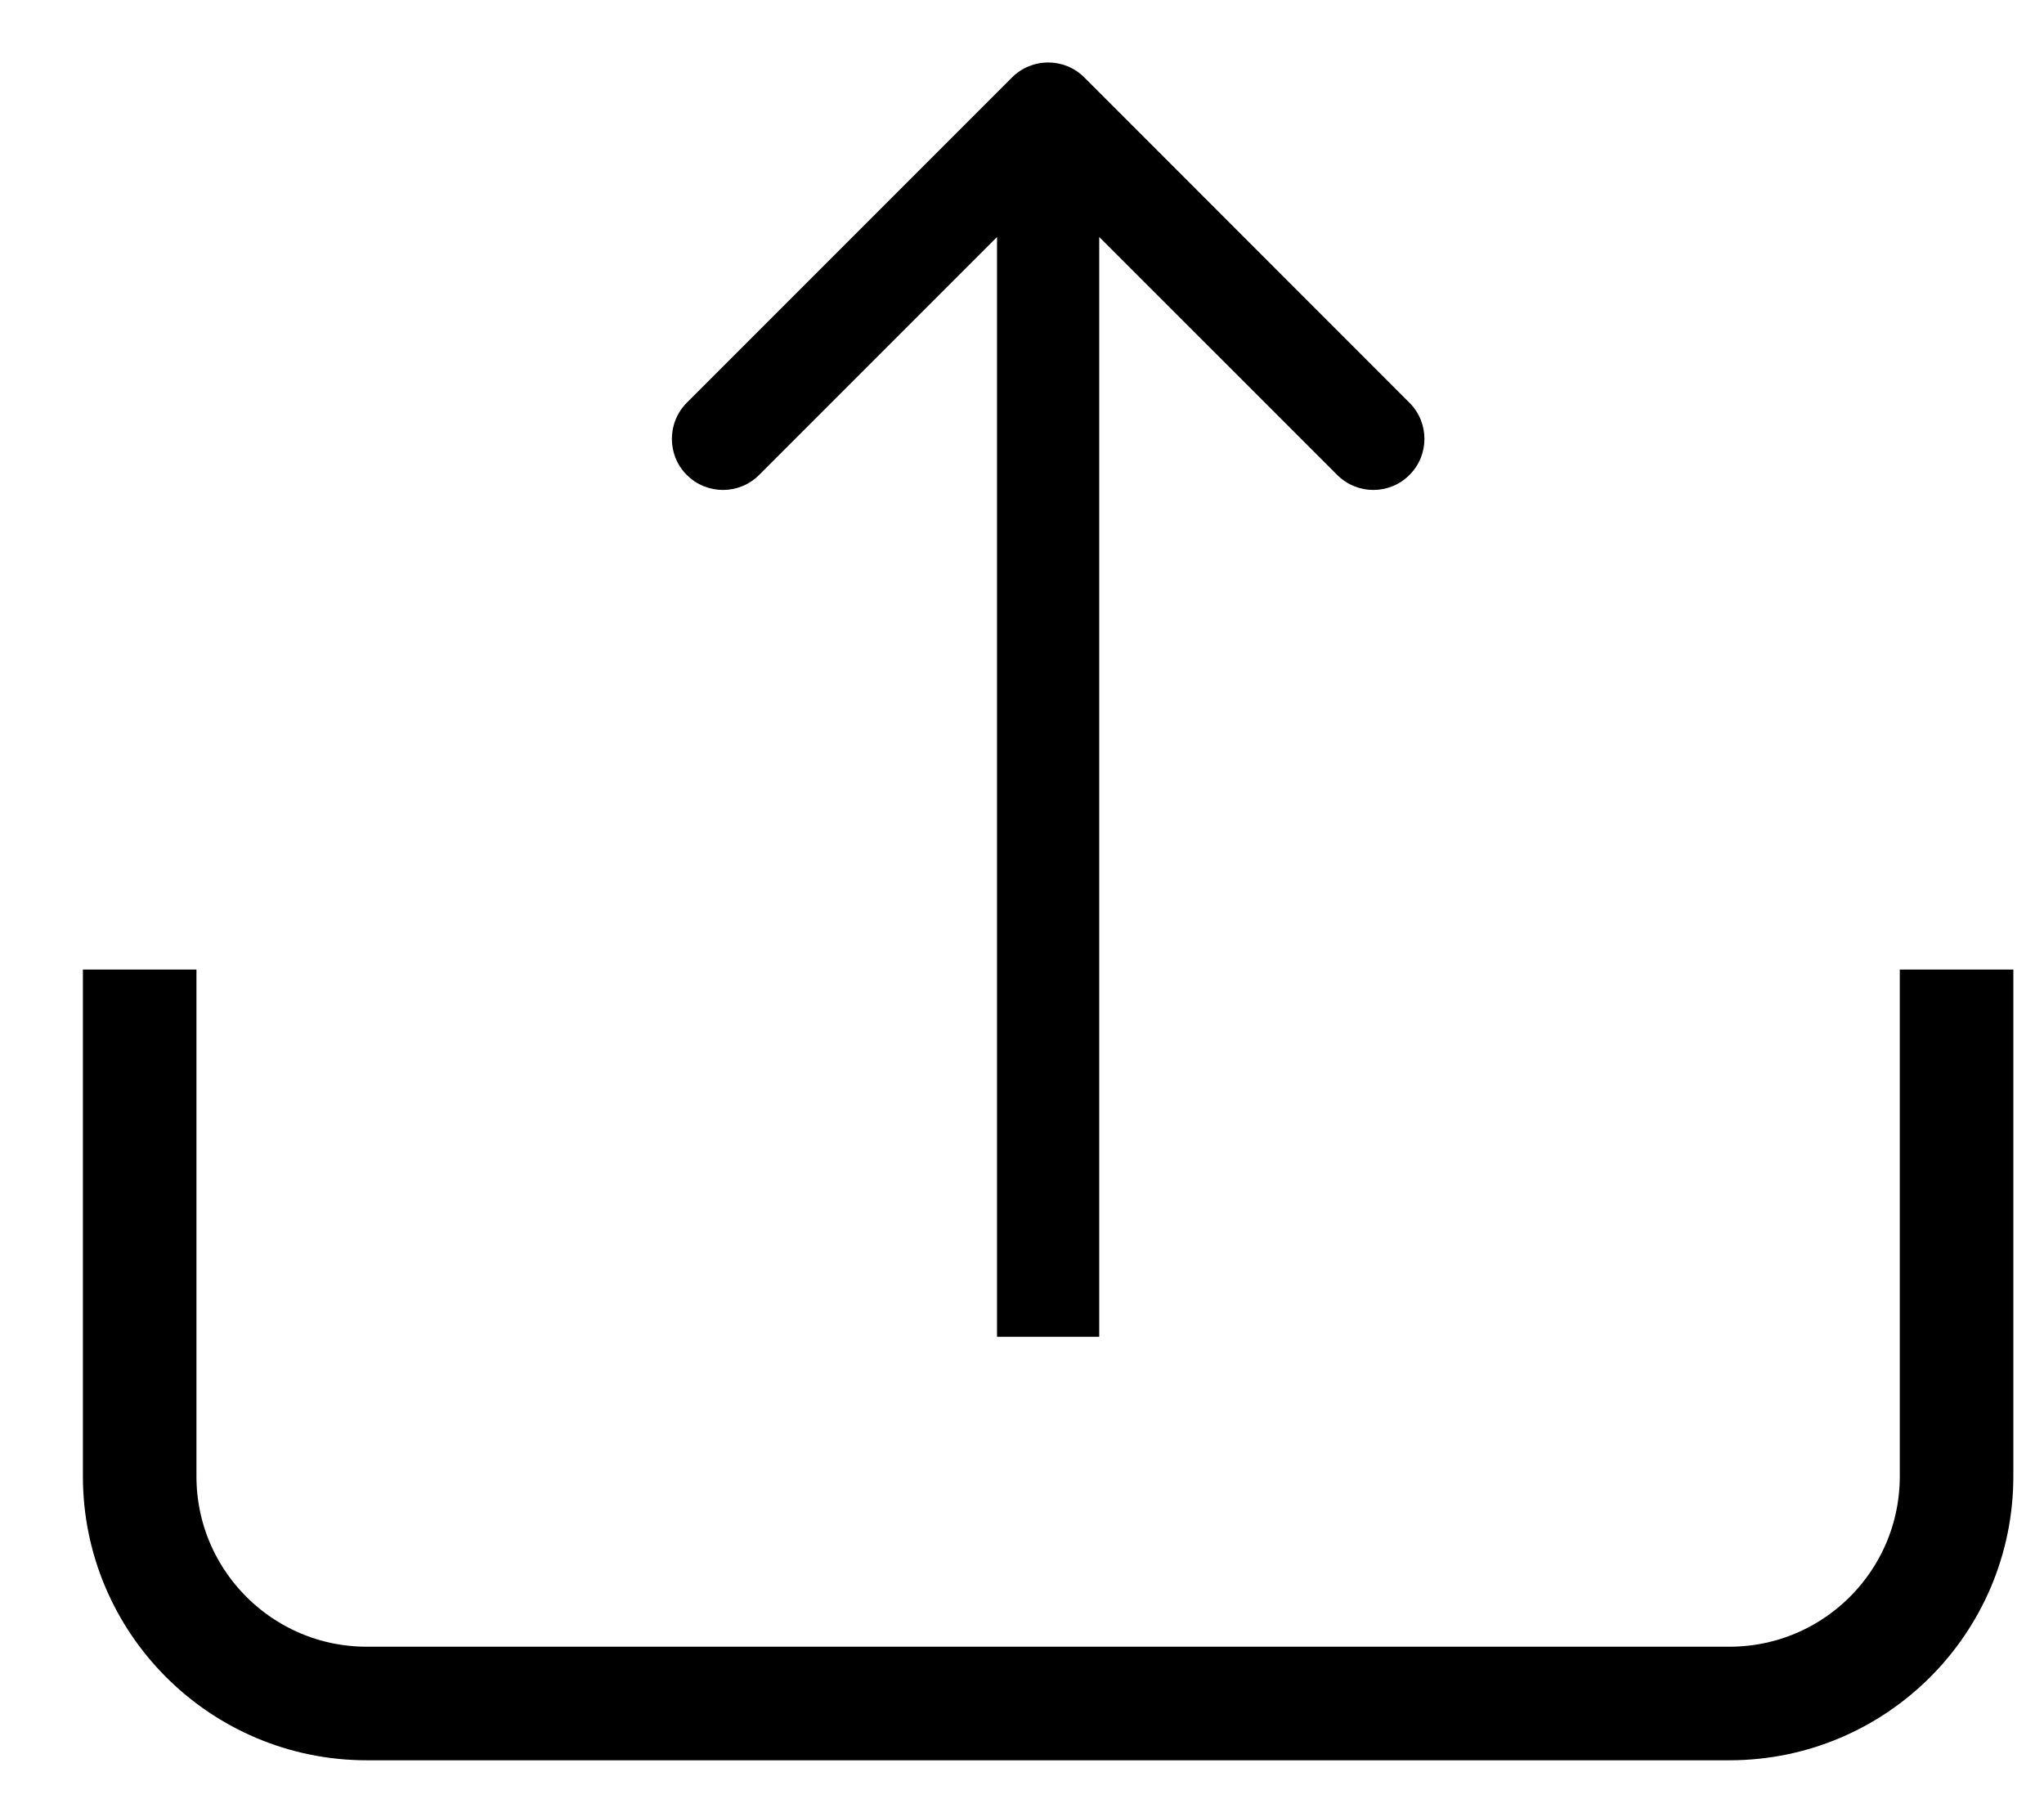 <svg width="18" height="16" viewBox="0 0 18 16" fill="none" xmlns="http://www.w3.org/2000/svg">
<path d="M9.549 0.682C9.373 0.506 9.088 0.506 8.912 0.682L6.048 3.546C5.873 3.722 5.873 4.007 6.048 4.182C6.224 4.358 6.509 4.358 6.685 4.182L9.23 1.637L11.776 4.182C11.952 4.358 12.237 4.358 12.412 4.182C12.588 4.007 12.588 3.722 12.412 3.546L9.549 0.682ZM9.68 11.77L9.68 1L8.78 1L8.78 11.77L9.68 11.77Z" fill="black"/>
<path d="M1.23 8.537V12.999C1.23 14.103 2.126 14.999 3.23 14.999H15.23C16.335 14.999 17.23 14.103 17.23 12.999V8.537" stroke="black"/>
</svg>

